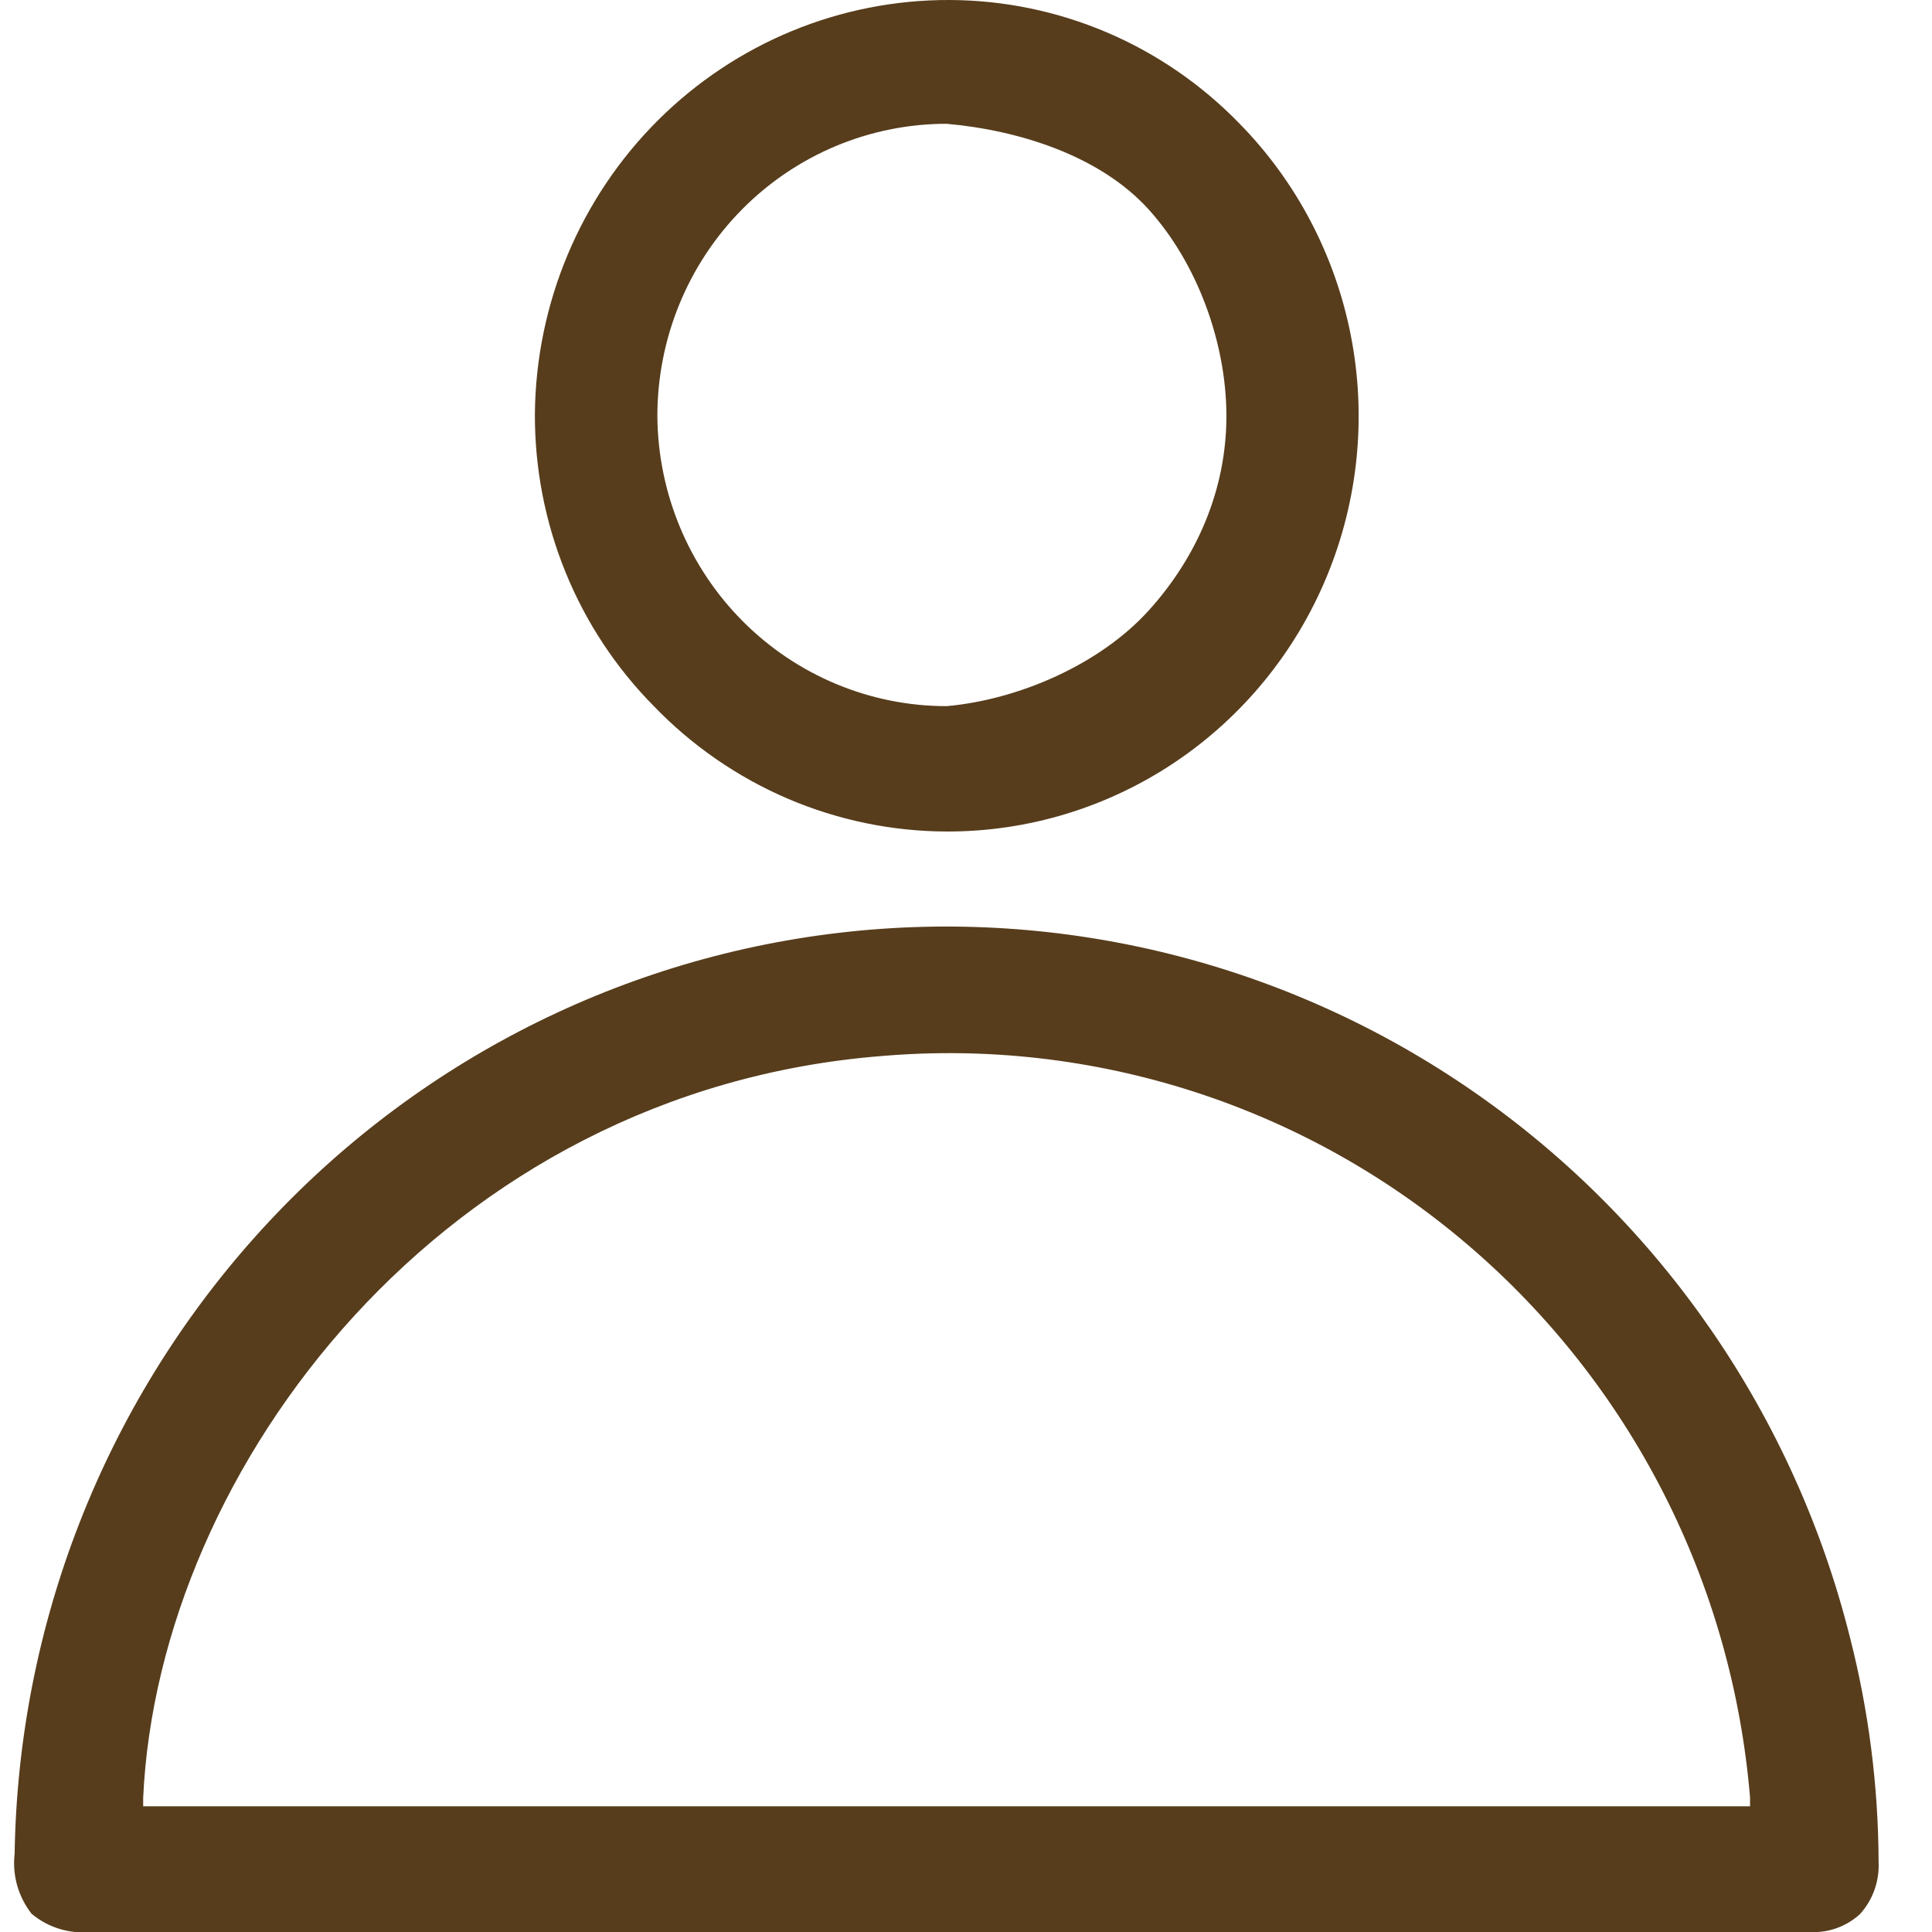 <svg width="28" height="28" viewBox="0 0 28 28" fill="none" xmlns="http://www.w3.org/2000/svg">
<path d="M26.811 23.73C26.008 20.522 24.078 17.717 21.381 15.839C18.685 13.961 15.405 13.137 12.152 13.52C8.9 13.903 5.895 15.468 3.699 17.923C1.502 20.378 0.263 23.556 0.212 26.866C0.194 27.02 0.207 27.176 0.249 27.326C0.292 27.475 0.363 27.615 0.458 27.736C0.695 27.934 1 28.029 1.306 28H26.224C26.357 28.008 26.49 27.99 26.616 27.945C26.741 27.901 26.857 27.831 26.956 27.741C27.048 27.639 27.12 27.52 27.166 27.39C27.212 27.259 27.233 27.121 27.226 26.983C27.222 25.886 27.083 24.793 26.811 23.73ZM2.075 26.178V26.056C2.294 21.273 6.434 15.803 12.787 15.304C14.311 15.175 15.845 15.351 17.302 15.821C18.759 16.291 20.11 17.047 21.277 18.045C22.445 19.043 23.407 20.264 24.108 21.637C24.809 23.011 25.235 24.511 25.363 26.051V26.178H2.075Z" fill="#573D1C"/>
<path d="M17.957 1.784C17.41 1.222 16.757 0.774 16.038 0.468C15.318 0.162 14.546 0.003 13.765 4.68508e-05C12.182 -0.006 10.661 0.621 9.534 1.745C8.408 2.869 7.767 4.398 7.752 5.997C7.749 6.784 7.899 7.563 8.195 8.29C8.49 9.017 8.926 9.678 9.476 10.234C10.028 10.807 10.688 11.262 11.416 11.575C12.145 11.886 12.927 12.049 13.719 12.051C14.897 12.054 16.049 11.704 17.031 11.045C18.012 10.386 18.778 9.448 19.231 8.349C19.685 7.25 19.806 6.04 19.579 4.871C19.352 3.703 18.788 2.628 17.957 1.784ZM13.719 10.234C12.613 10.234 11.551 9.792 10.766 9.005C9.981 8.217 9.535 7.148 9.527 6.03C9.527 4.907 9.968 3.829 10.755 3.034C11.541 2.24 12.607 1.794 13.719 1.794C14.762 1.887 15.938 2.253 16.646 3.034C17.353 3.816 17.774 4.971 17.774 6.03C17.774 7.089 17.353 8.069 16.646 8.85C15.938 9.631 14.762 10.141 13.719 10.234Z" fill="#573D1C"/>
</svg>
